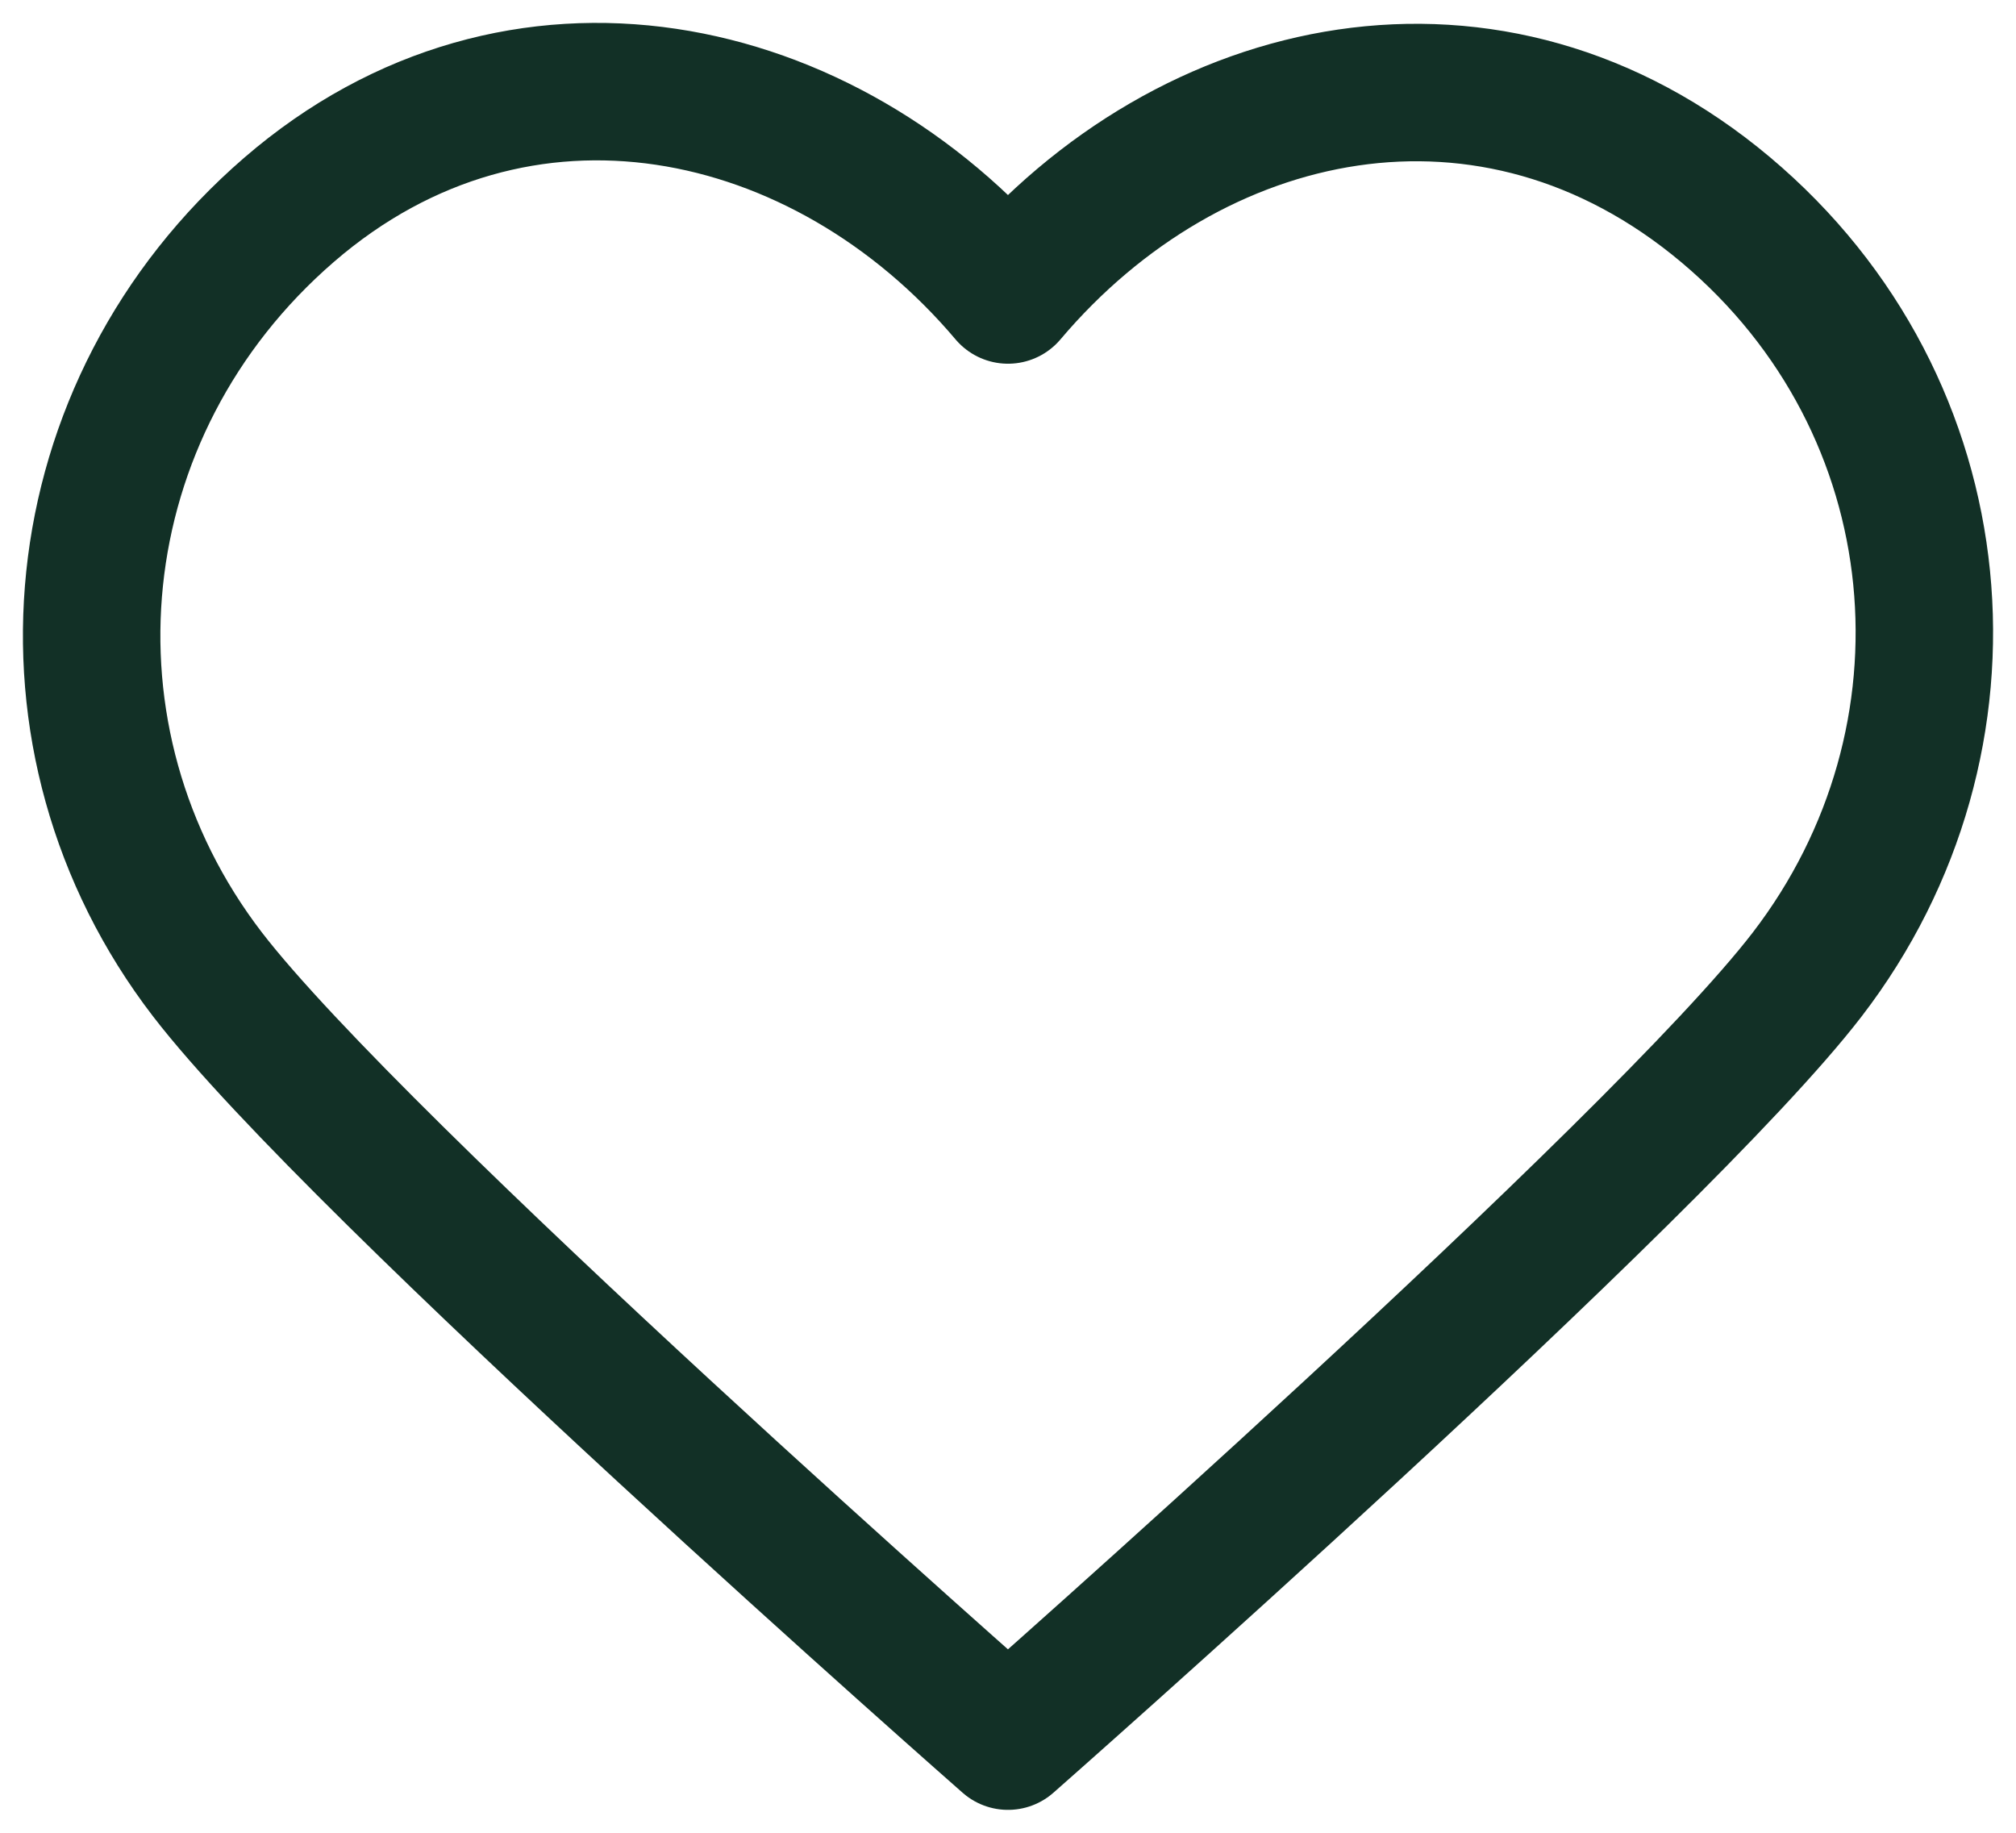 <svg width="22" height="20" viewBox="0 0 22 20" fill="none" xmlns="http://www.w3.org/2000/svg">
<path d="M3.155 2.289C5.66 0.125 9.001 0.855 11 3.219C12.999 0.855 16.284 0.148 18.832 2.289C21.38 4.431 21.689 8.073 19.722 10.633C18.087 12.761 11 19 11 19C11 19 3.9 12.761 2.264 10.633C0.297 8.073 0.65 4.454 3.155 2.289Z" stroke="#123026" stroke-width="1.5" stroke-linecap="round" stroke-linejoin="round"/>
</svg>
